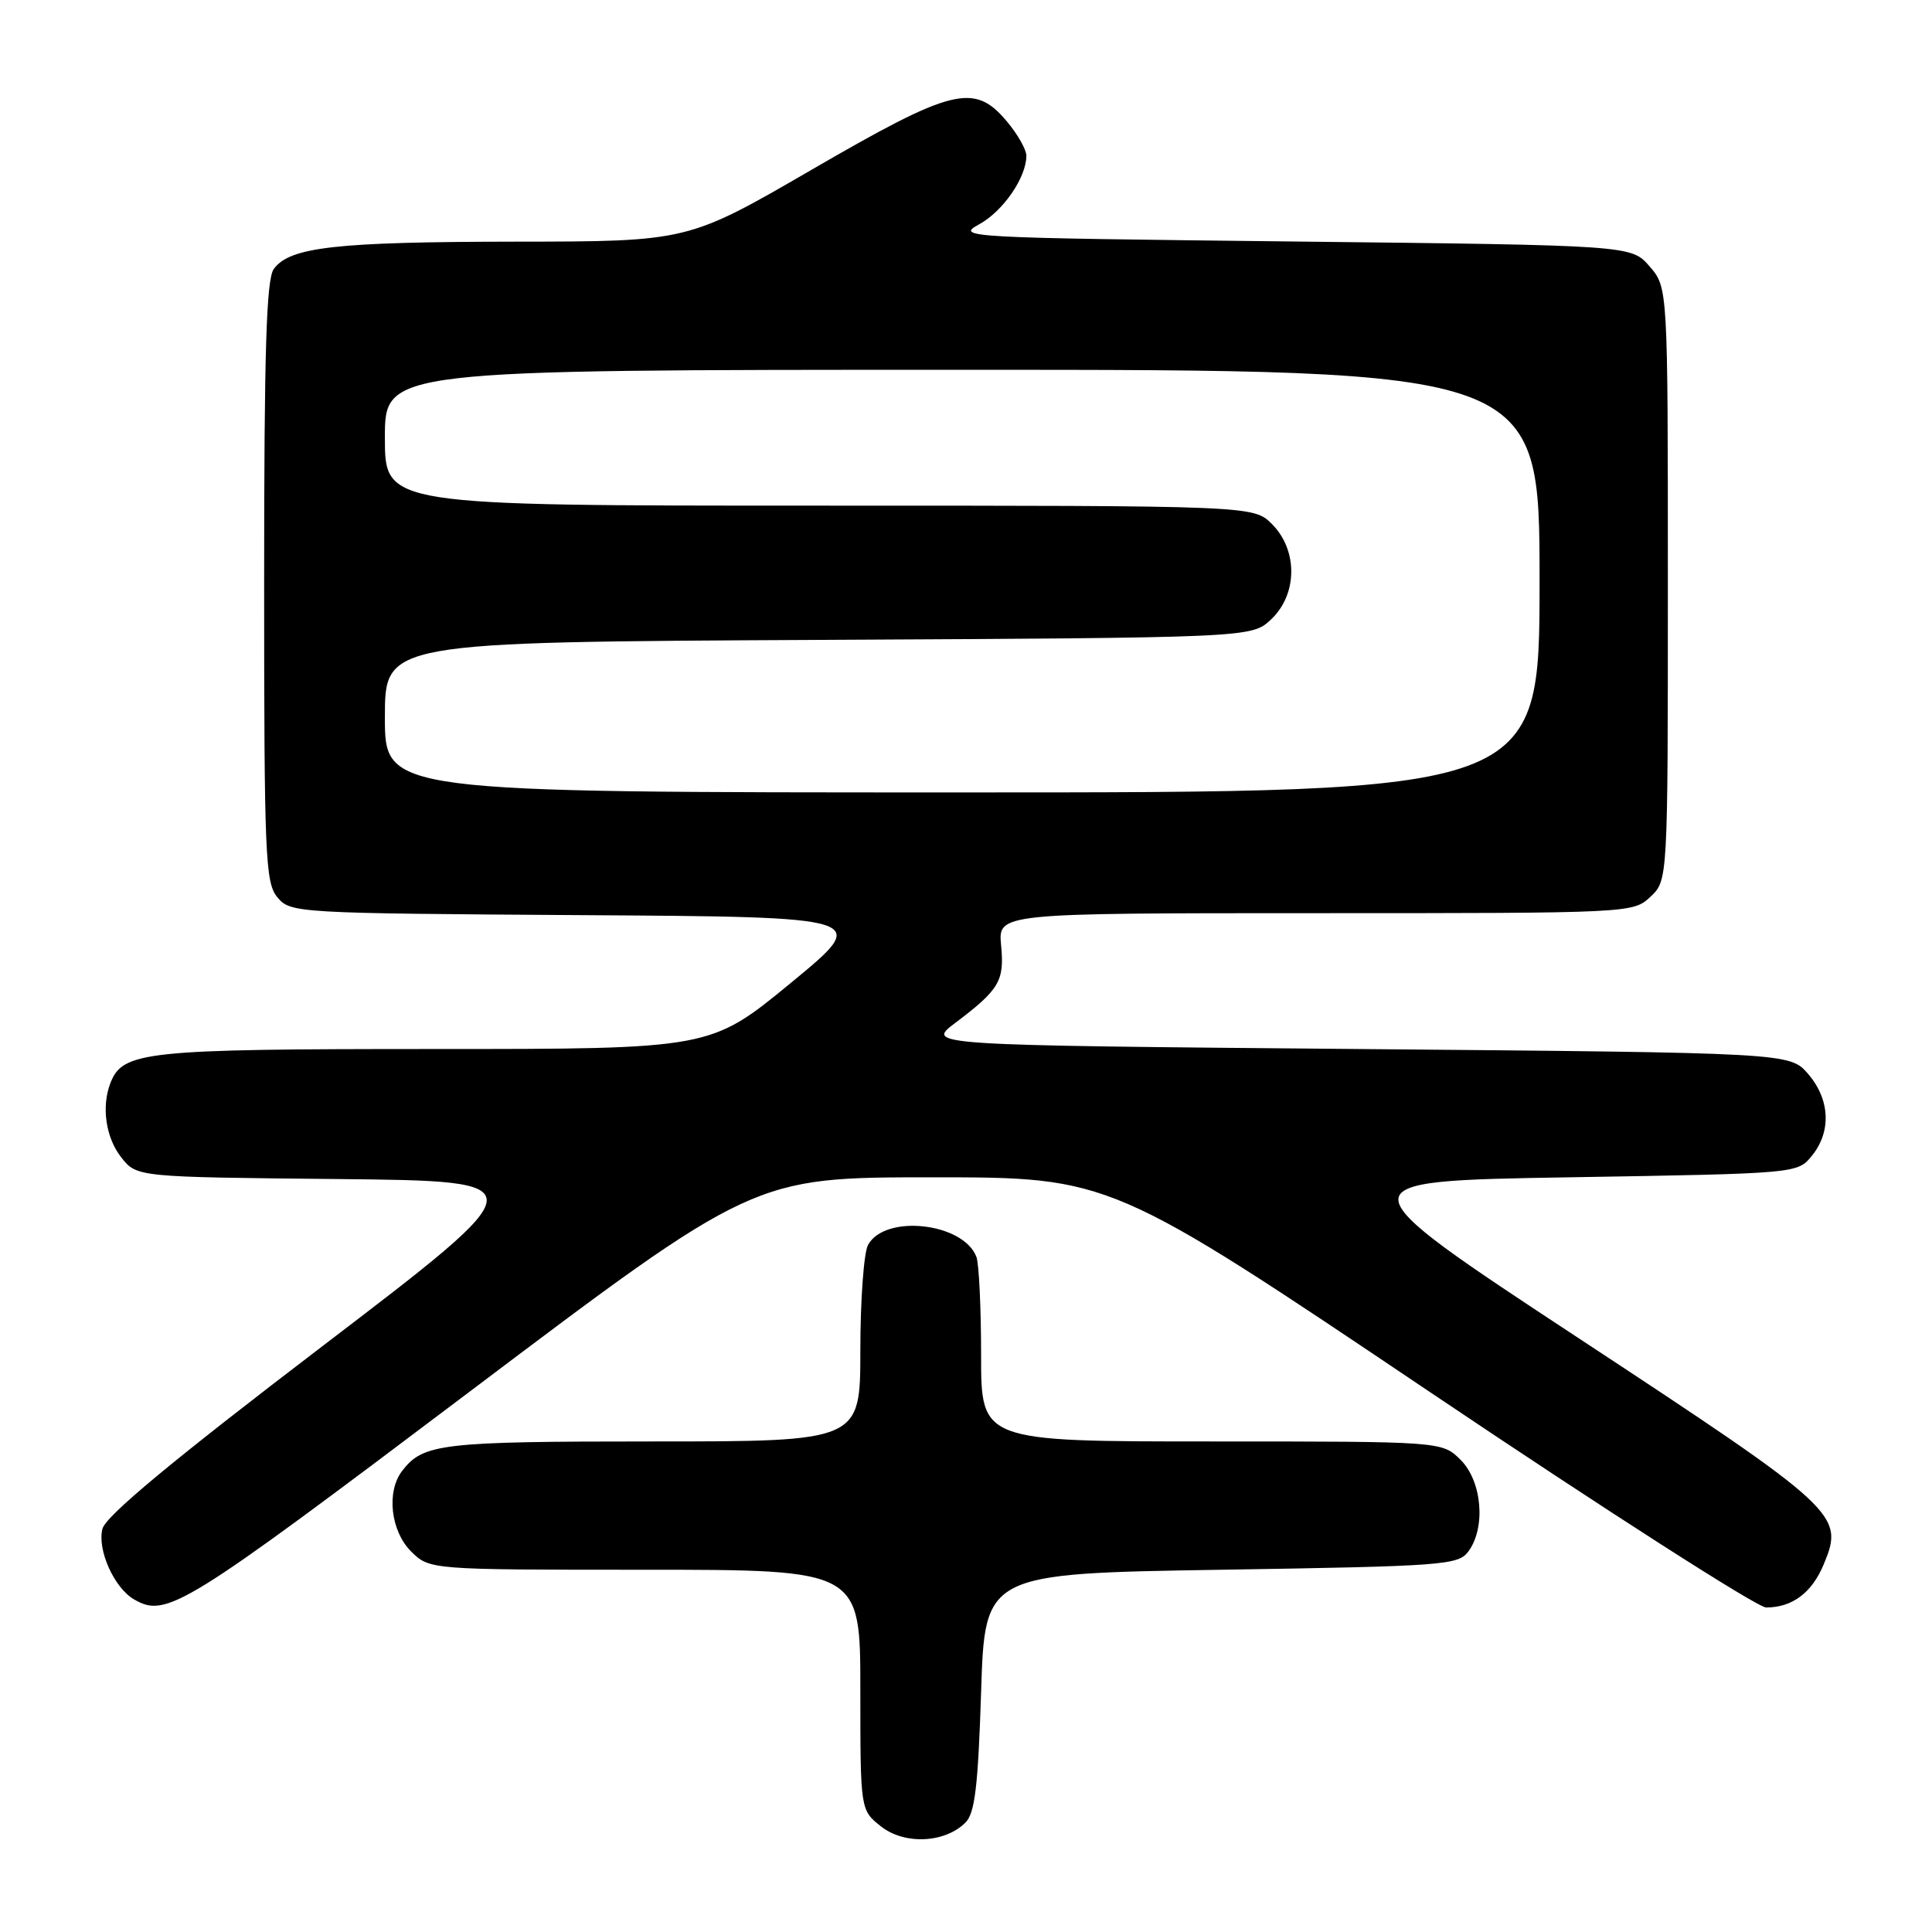 <?xml version="1.0" encoding="UTF-8" standalone="no"?>
<!DOCTYPE svg PUBLIC "-//W3C//DTD SVG 1.1//EN" "http://www.w3.org/Graphics/SVG/1.1/DTD/svg11.dtd" >
<svg xmlns="http://www.w3.org/2000/svg" xmlns:xlink="http://www.w3.org/1999/xlink" version="1.1" viewBox="0 0 256 256">
 <g >
 <path fill="currentColor"
d=" M 127.93 241.50 C 129.18 240.26 129.60 236.68 130.00 224.22 C 130.50 208.50 130.50 208.50 161.83 208.00 C 191.38 207.53 193.24 207.39 194.58 205.56 C 196.90 202.39 196.38 196.29 193.55 193.45 C 191.09 191.00 191.09 191.00 160.55 191.00 C 130.00 191.00 130.00 191.00 130.00 179.58 C 130.00 173.30 129.72 167.44 129.38 166.54 C 127.63 161.99 117.22 160.85 115.01 164.98 C 114.46 166.02 114.00 172.30 114.00 178.93 C 114.00 191.00 114.00 191.00 86.43 191.00 C 58.41 191.00 56.07 191.28 53.28 194.91 C 51.18 197.65 51.76 202.85 54.45 205.55 C 56.91 208.00 56.91 208.00 85.45 208.00 C 114.00 208.00 114.00 208.00 114.00 223.93 C 114.00 239.85 114.00 239.85 116.75 242.02 C 119.87 244.47 125.20 244.22 127.93 241.50 Z  M 62.10 184.50 C 99.88 156.00 99.88 156.00 123.52 156.00 C 147.17 156.00 147.17 156.00 189.54 184.50 C 212.85 200.18 232.86 213.00 234.02 213.00 C 237.48 213.00 240.08 211.06 241.65 207.29 C 244.41 200.68 243.74 200.06 209.18 177.32 C 177.55 156.50 177.55 156.50 207.87 156.00 C 238.18 155.50 238.18 155.50 240.09 153.14 C 242.69 149.93 242.49 145.68 239.59 142.31 C 237.17 139.50 237.17 139.50 179.91 139.00 C 122.65 138.50 122.65 138.50 126.58 135.54 C 132.43 131.12 133.11 129.99 132.65 125.25 C 132.25 121.00 132.25 121.00 174.31 121.00 C 216.12 121.00 216.38 120.99 218.69 118.83 C 221.00 116.65 221.00 116.65 221.00 77.38 C 221.00 38.11 221.00 38.11 218.59 35.31 C 216.17 32.50 216.17 32.50 171.34 32.00 C 127.78 31.51 126.59 31.45 129.73 29.73 C 132.92 27.99 136.00 23.51 136.00 20.63 C 136.00 19.82 134.83 17.77 133.41 16.08 C 129.08 10.93 126.26 11.64 107.53 22.50 C 91.15 32.00 91.15 32.00 68.32 32.02 C 44.46 32.05 38.40 32.73 36.28 35.64 C 35.29 36.98 35.00 46.46 35.00 77.08 C 35.00 113.42 35.15 116.96 36.75 118.89 C 38.47 120.97 39.16 121.02 76.96 121.26 C 115.42 121.50 115.42 121.50 104.78 130.25 C 94.14 139.00 94.14 139.00 57.52 139.00 C 19.08 139.00 16.25 139.30 14.62 143.54 C 13.42 146.67 14.02 150.76 16.06 153.35 C 18.12 155.97 18.12 155.97 44.76 156.23 C 71.39 156.50 71.39 156.50 42.78 178.33 C 22.78 193.59 13.99 200.89 13.57 202.59 C 12.87 205.36 15.12 210.39 17.75 211.92 C 22.05 214.42 24.21 213.09 62.10 184.50 Z  M 51.00 95.04 C 51.00 85.08 51.00 85.08 108.42 84.79 C 165.84 84.50 165.84 84.50 168.42 82.08 C 171.94 78.77 172.00 72.91 168.55 69.45 C 166.09 67.00 166.09 67.00 108.55 67.00 C 51.00 67.00 51.00 67.00 51.00 58.00 C 51.00 49.00 51.00 49.00 127.50 49.00 C 204.00 49.00 204.00 49.00 204.00 77.00 C 204.00 105.00 204.00 105.00 127.50 105.00 C 51.00 105.00 51.00 105.00 51.00 95.04 Z "/>
</g>
</svg>